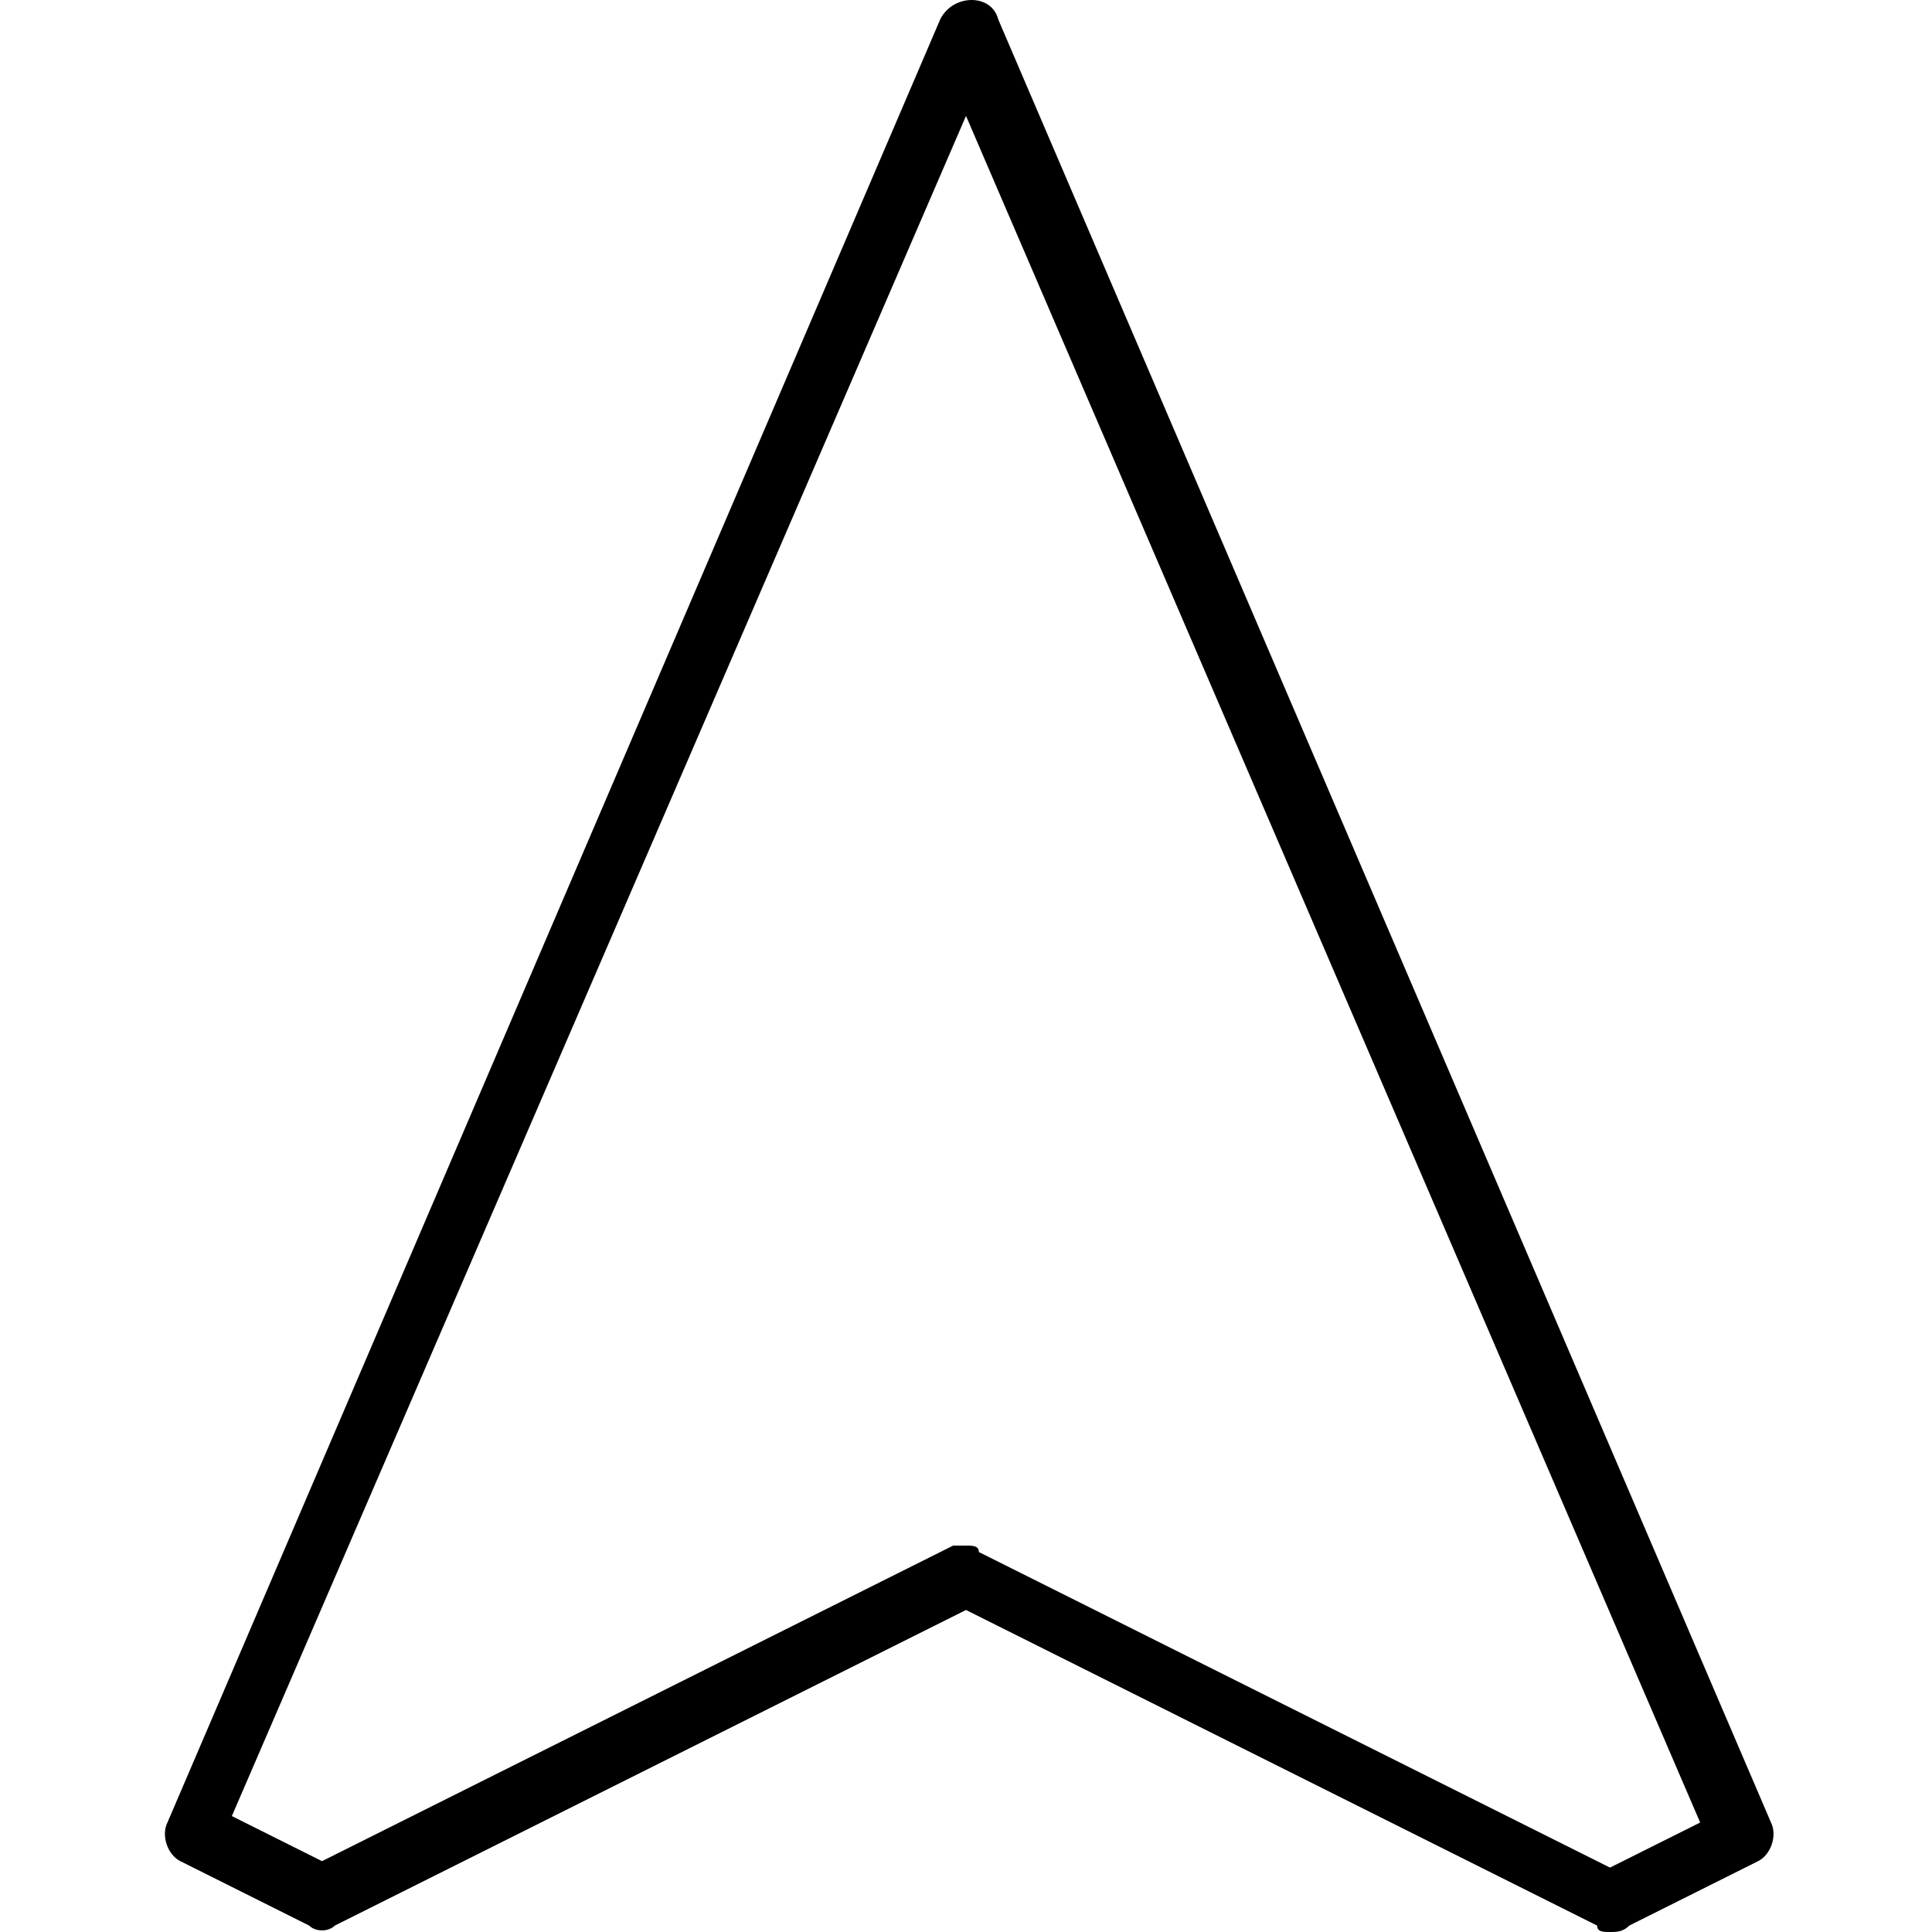 <?xml version="1.0" encoding="utf-8"?>
<!-- Generator: Adobe Illustrator 19.0.0, SVG Export Plug-In . SVG Version: 6.00 Build 0)  -->
<svg version="1.1" id="Layer_1" xmlns="http://www.w3.org/2000/svg" xmlns:xlink="http://www.w3.org/1999/xlink" x="0px" y="0px"
	 viewBox="0 0 30 30" style="enable-background:new 0 0 30 30;" xml:space="preserve">
<g>
	<g>
		<path d="M25,30c-0.1,0-0.2,0-0.2-0.1L15,25l-9.8,4.9c-0.1,0.1-0.3,0.1-0.4,0l-2-1c-0.2-0.1-0.3-0.4-0.2-0.6l12-28
			c0.2-0.4,0.8-0.4,0.9,0l12,28c0.1,0.2,0,0.5-0.2,0.6l-2,1C25.2,30,25.1,30,25,30z M15,24c0.1,0,0.2,0,0.2,0.1l9.8,4.9l1.4-0.7
			L15,1.8L3.6,28.2L5,28.9l9.8-4.9C14.8,24,14.9,24,15,24z"/>
	</g>
</g>
</svg>
